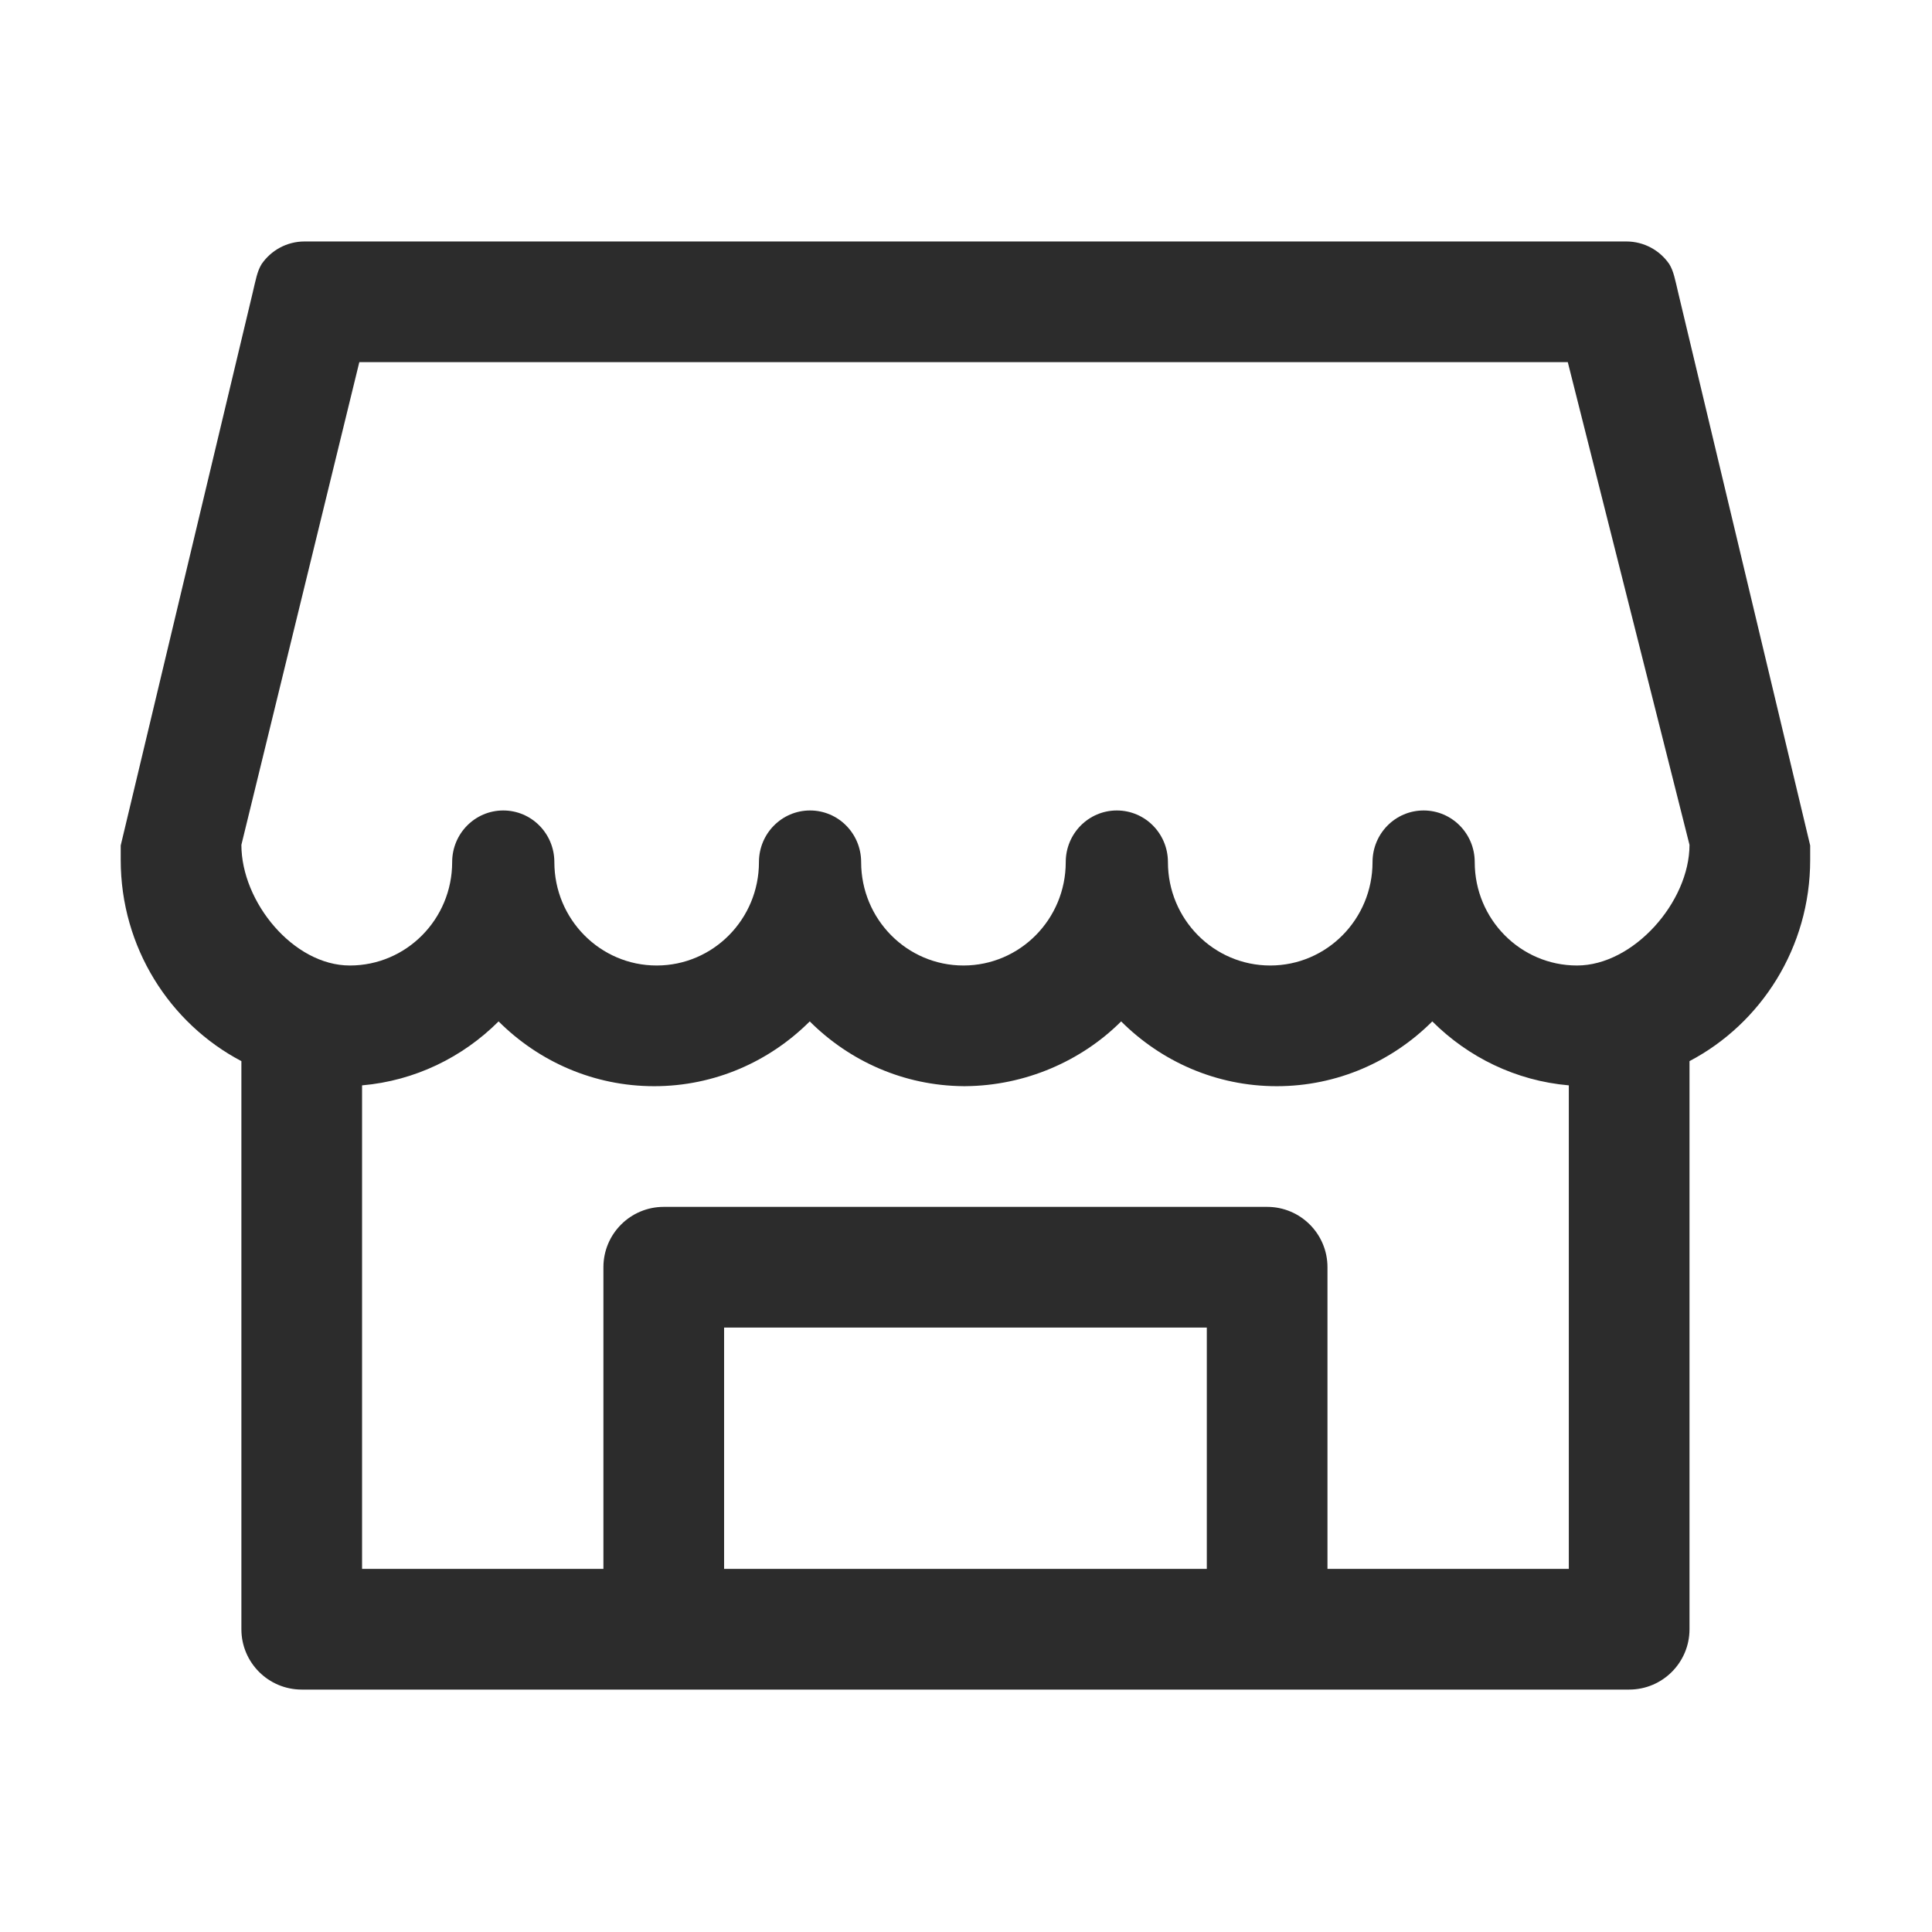 <?xml version="1.0" standalone="no"?><!DOCTYPE svg PUBLIC "-//W3C//DTD SVG 1.1//EN" "http://www.w3.org/Graphics/SVG/1.1/DTD/svg11.dtd"><svg t="1594303471932" class="icon" viewBox="0 0 1024 1024" version="1.1" xmlns="http://www.w3.org/2000/svg" p-id="2269" xmlns:xlink="http://www.w3.org/1999/xlink" width="128" height="128"><defs><style type="text/css"></style></defs><path d="M889.584 155.561c-1.787-7.514-2.491-11.777-4.848-15.615l-0.001-0.002h-0.001c-4.973-7.224-13.296-11.962-22.729-11.962h-700.596c-9.433 0-17.756 4.739-22.729 11.962h-0.001l-0.001 0.002c-2.359 3.837-3.062 8.1-4.848 15.615-1.787 7.514-69.846 292.554-69.846 292.554v7.653c0 46.39 26.008 86.709 63.961 106.651v301.109c0 17.662 14.318 31.98 31.98 31.98h703.567c17.662 0 31.98-14.318 31.98-31.98V562.419c37.952-19.942 63.961-60.261 63.961-106.651v-7.653c-0.002 0-68.062-285.04-69.849-292.554zM383.785 831.549V703.627h255.843v127.921H383.785z m319.803-159.902c0-17.662-14.318-31.98-31.98-31.98H351.804c-17.662 0-31.98 14.318-31.98 31.98v159.902H191.903v-256.287c28.062-2.434 53.35-14.915 72.362-33.897 21.267 21.234 50.385 34.342 82.457 34.342 32.072 0 61.19-13.108 82.458-34.342 21.056 21.023 49.807 34.072 81.502 34.33v0.011l0.069 0.001c0.148 0 0.295-0.005 0.443-0.005 0.147 0.001 0.295 0.005 0.442 0.005l0.069-0.001v-0.011c31.715-0.258 61.47-13.306 82.526-34.33 21.268 21.234 50.385 34.342 82.458 34.342 32.072 0 61.19-13.108 82.457-34.342 19.012 18.982 44.3 31.462 72.362 33.897v256.287H703.587v-159.902z m132.265-159.911c-29.944 0-54.221-24.537-54.221-54.801 0-15.132-12.109-27.37-27.081-27.37-14.972 0-27.081 12.239-27.081 27.37 0 30.264-24.277 54.801-54.221 54.801-29.944 0-54.221-24.537-54.221-54.801 0-15.132-12.109-27.37-27.081-27.37-14.972 0-27.081 12.239-27.081 27.37 0 30.264-24.277 54.801-54.221 54.801-29.944 0-54.221-24.537-54.221-54.801 0-15.132-12.109-27.37-27.081-27.37-14.972 0-27.081 12.239-27.081 27.37 0 30.264-24.277 54.801-54.221 54.801-29.944 0-54.221-24.537-54.221-54.801 0-15.132-12.109-27.37-27.081-27.37-14.972 0-27.081 12.239-27.081 27.37 0 30.264-24.277 54.801-54.221 54.801s-57.494-33.687-57.494-63.952l62.506-255.843h640.514l64.508 255.843c-0.003 30.264-29.676 63.952-59.62 63.952z" p-id="2270" fill="#2c2c2c"></path></svg>
